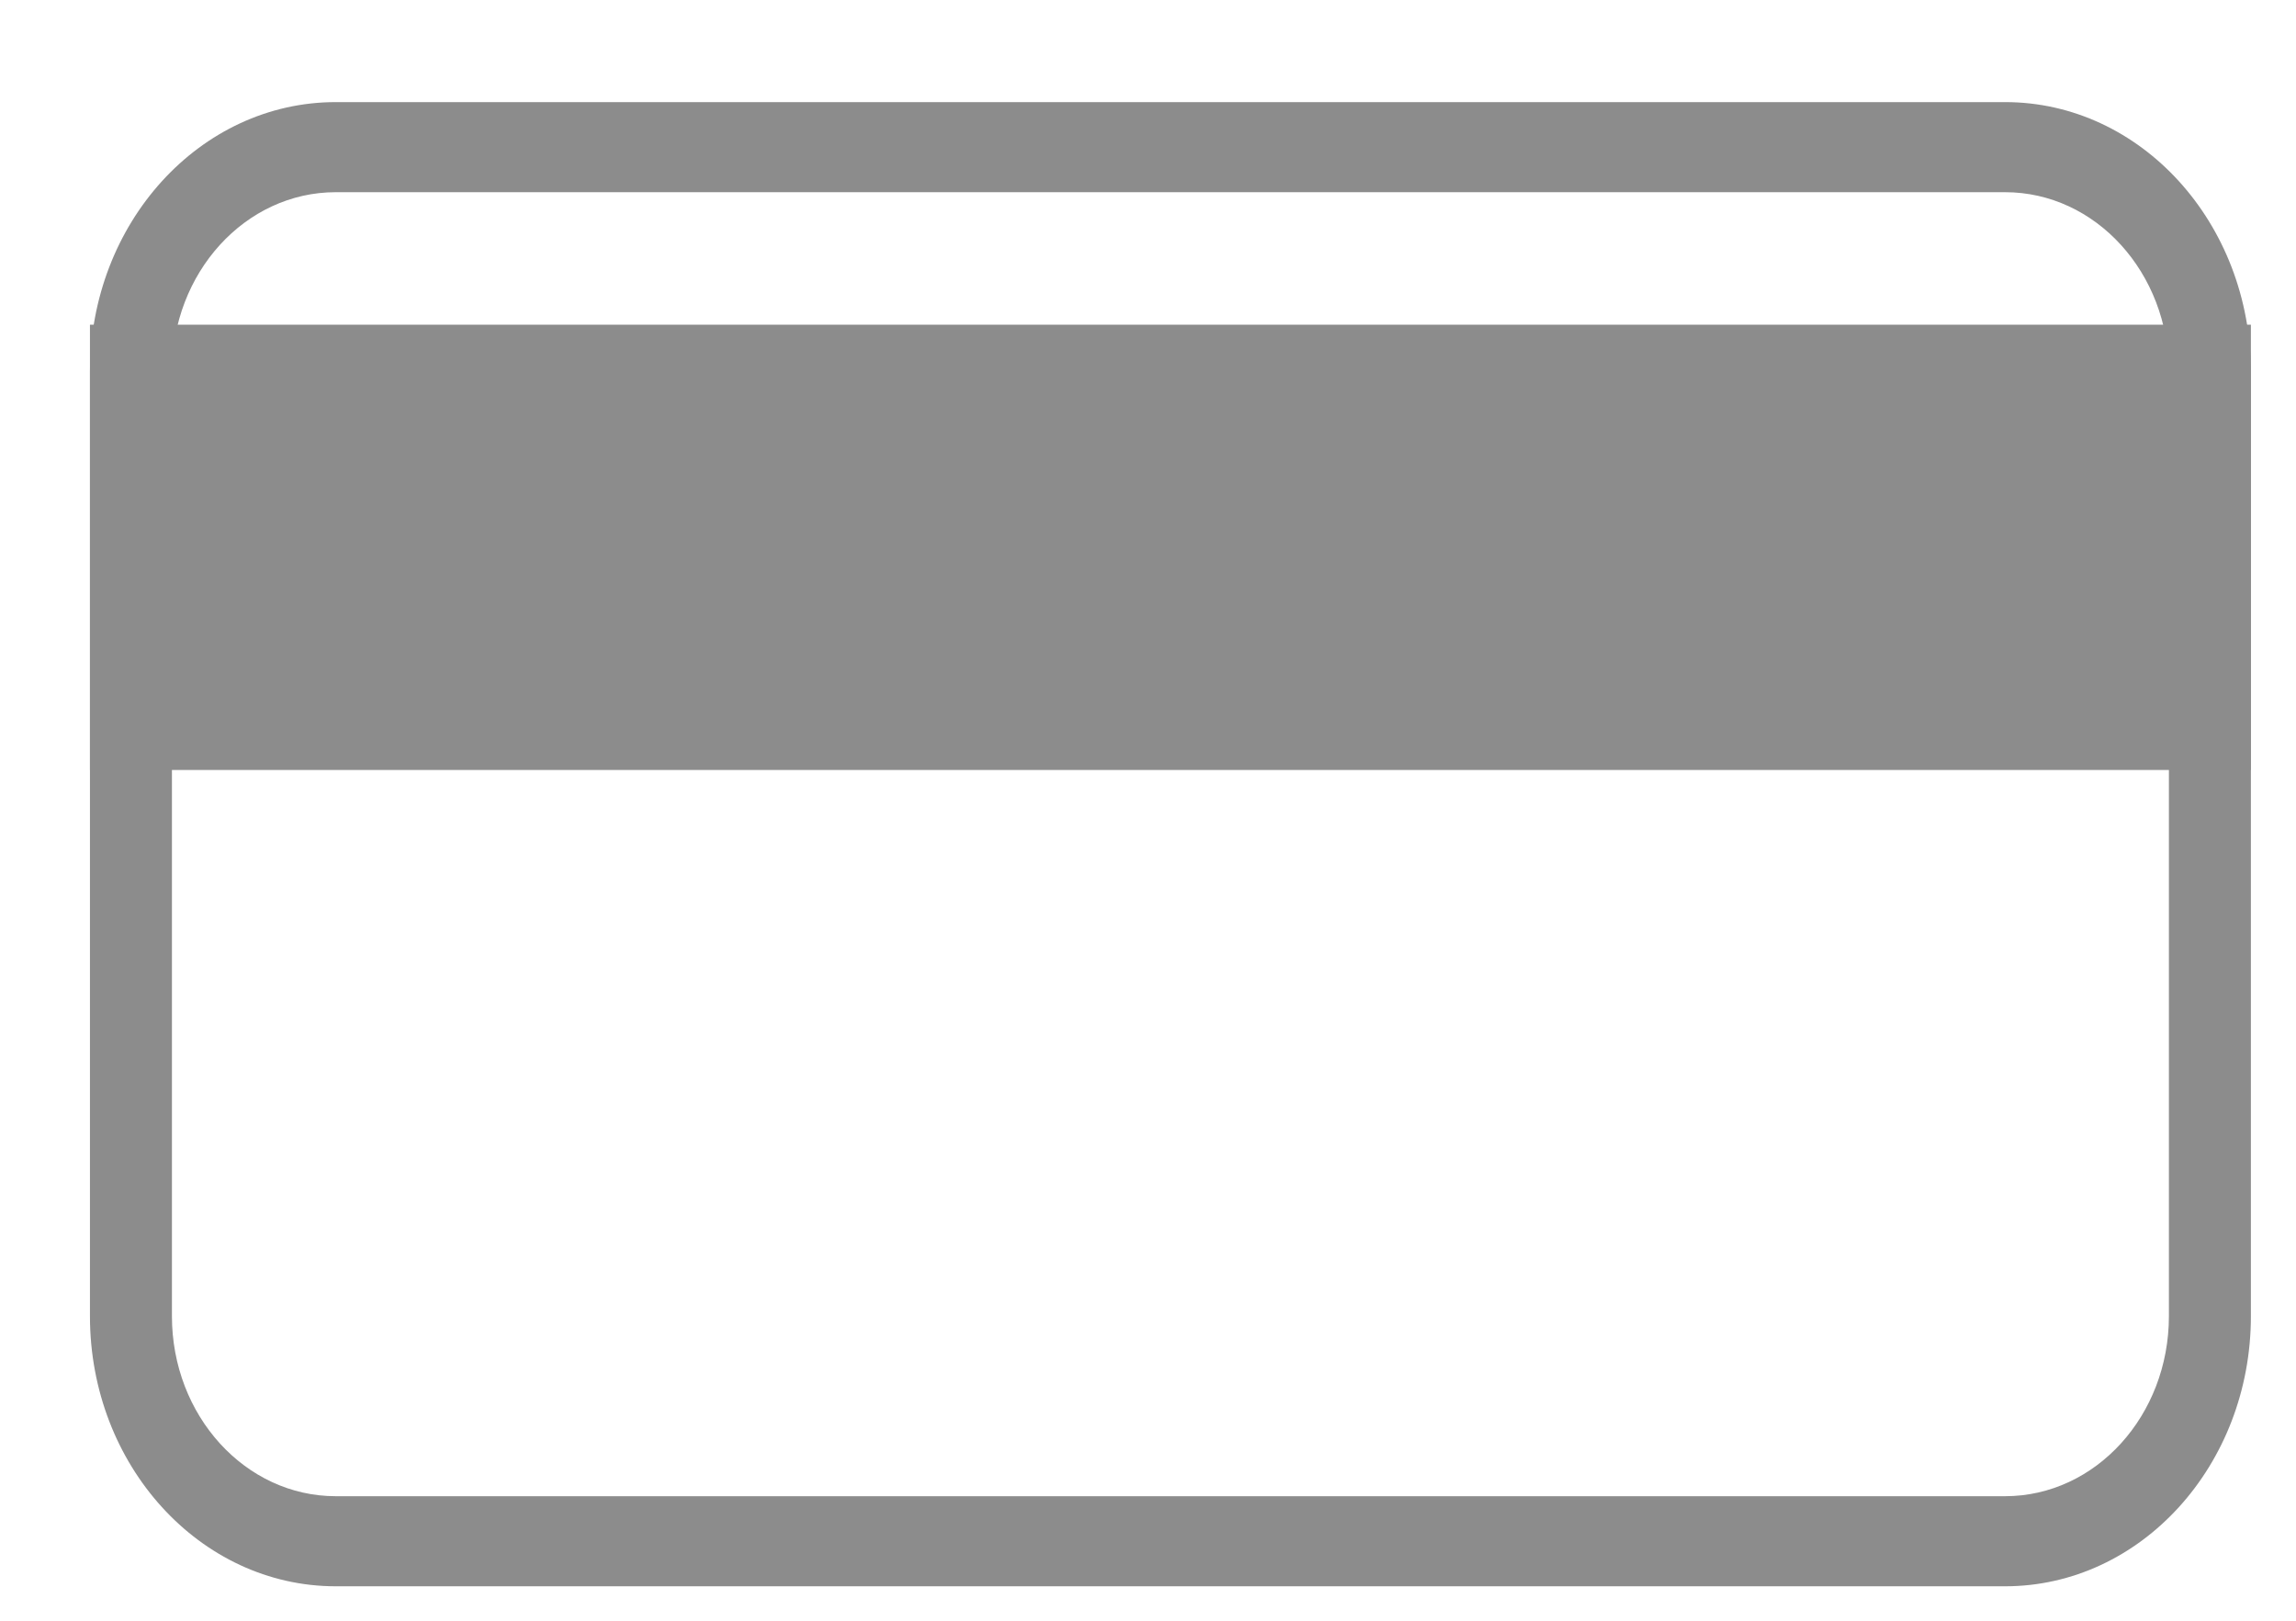 <svg width="17" height="12" viewBox="0 0 17 12" fill="none" xmlns="http://www.w3.org/2000/svg">
<path fill-rule="evenodd" clip-rule="evenodd" d="M14.846 1.423H2.486C1.816 1.423 1.273 2.019 1.273 2.756V9.745C1.273 10.481 1.816 11.078 2.486 11.078H14.846C15.516 11.078 16.059 10.481 16.059 9.745V2.756C16.059 2.019 15.516 1.423 14.846 1.423ZM2.486 0.756C1.481 0.756 0.666 1.651 0.666 2.756V9.745C0.666 10.849 1.481 11.745 2.486 11.745H14.846C15.851 11.745 16.666 10.849 16.666 9.745V2.756C16.666 1.651 15.851 0.756 14.846 0.756H2.486Z" fill="#8C8C8C"/>
<rect x="0.666" y="2.404" width="16" height="3.297" fill="#8C8C8C"/>
</svg>
